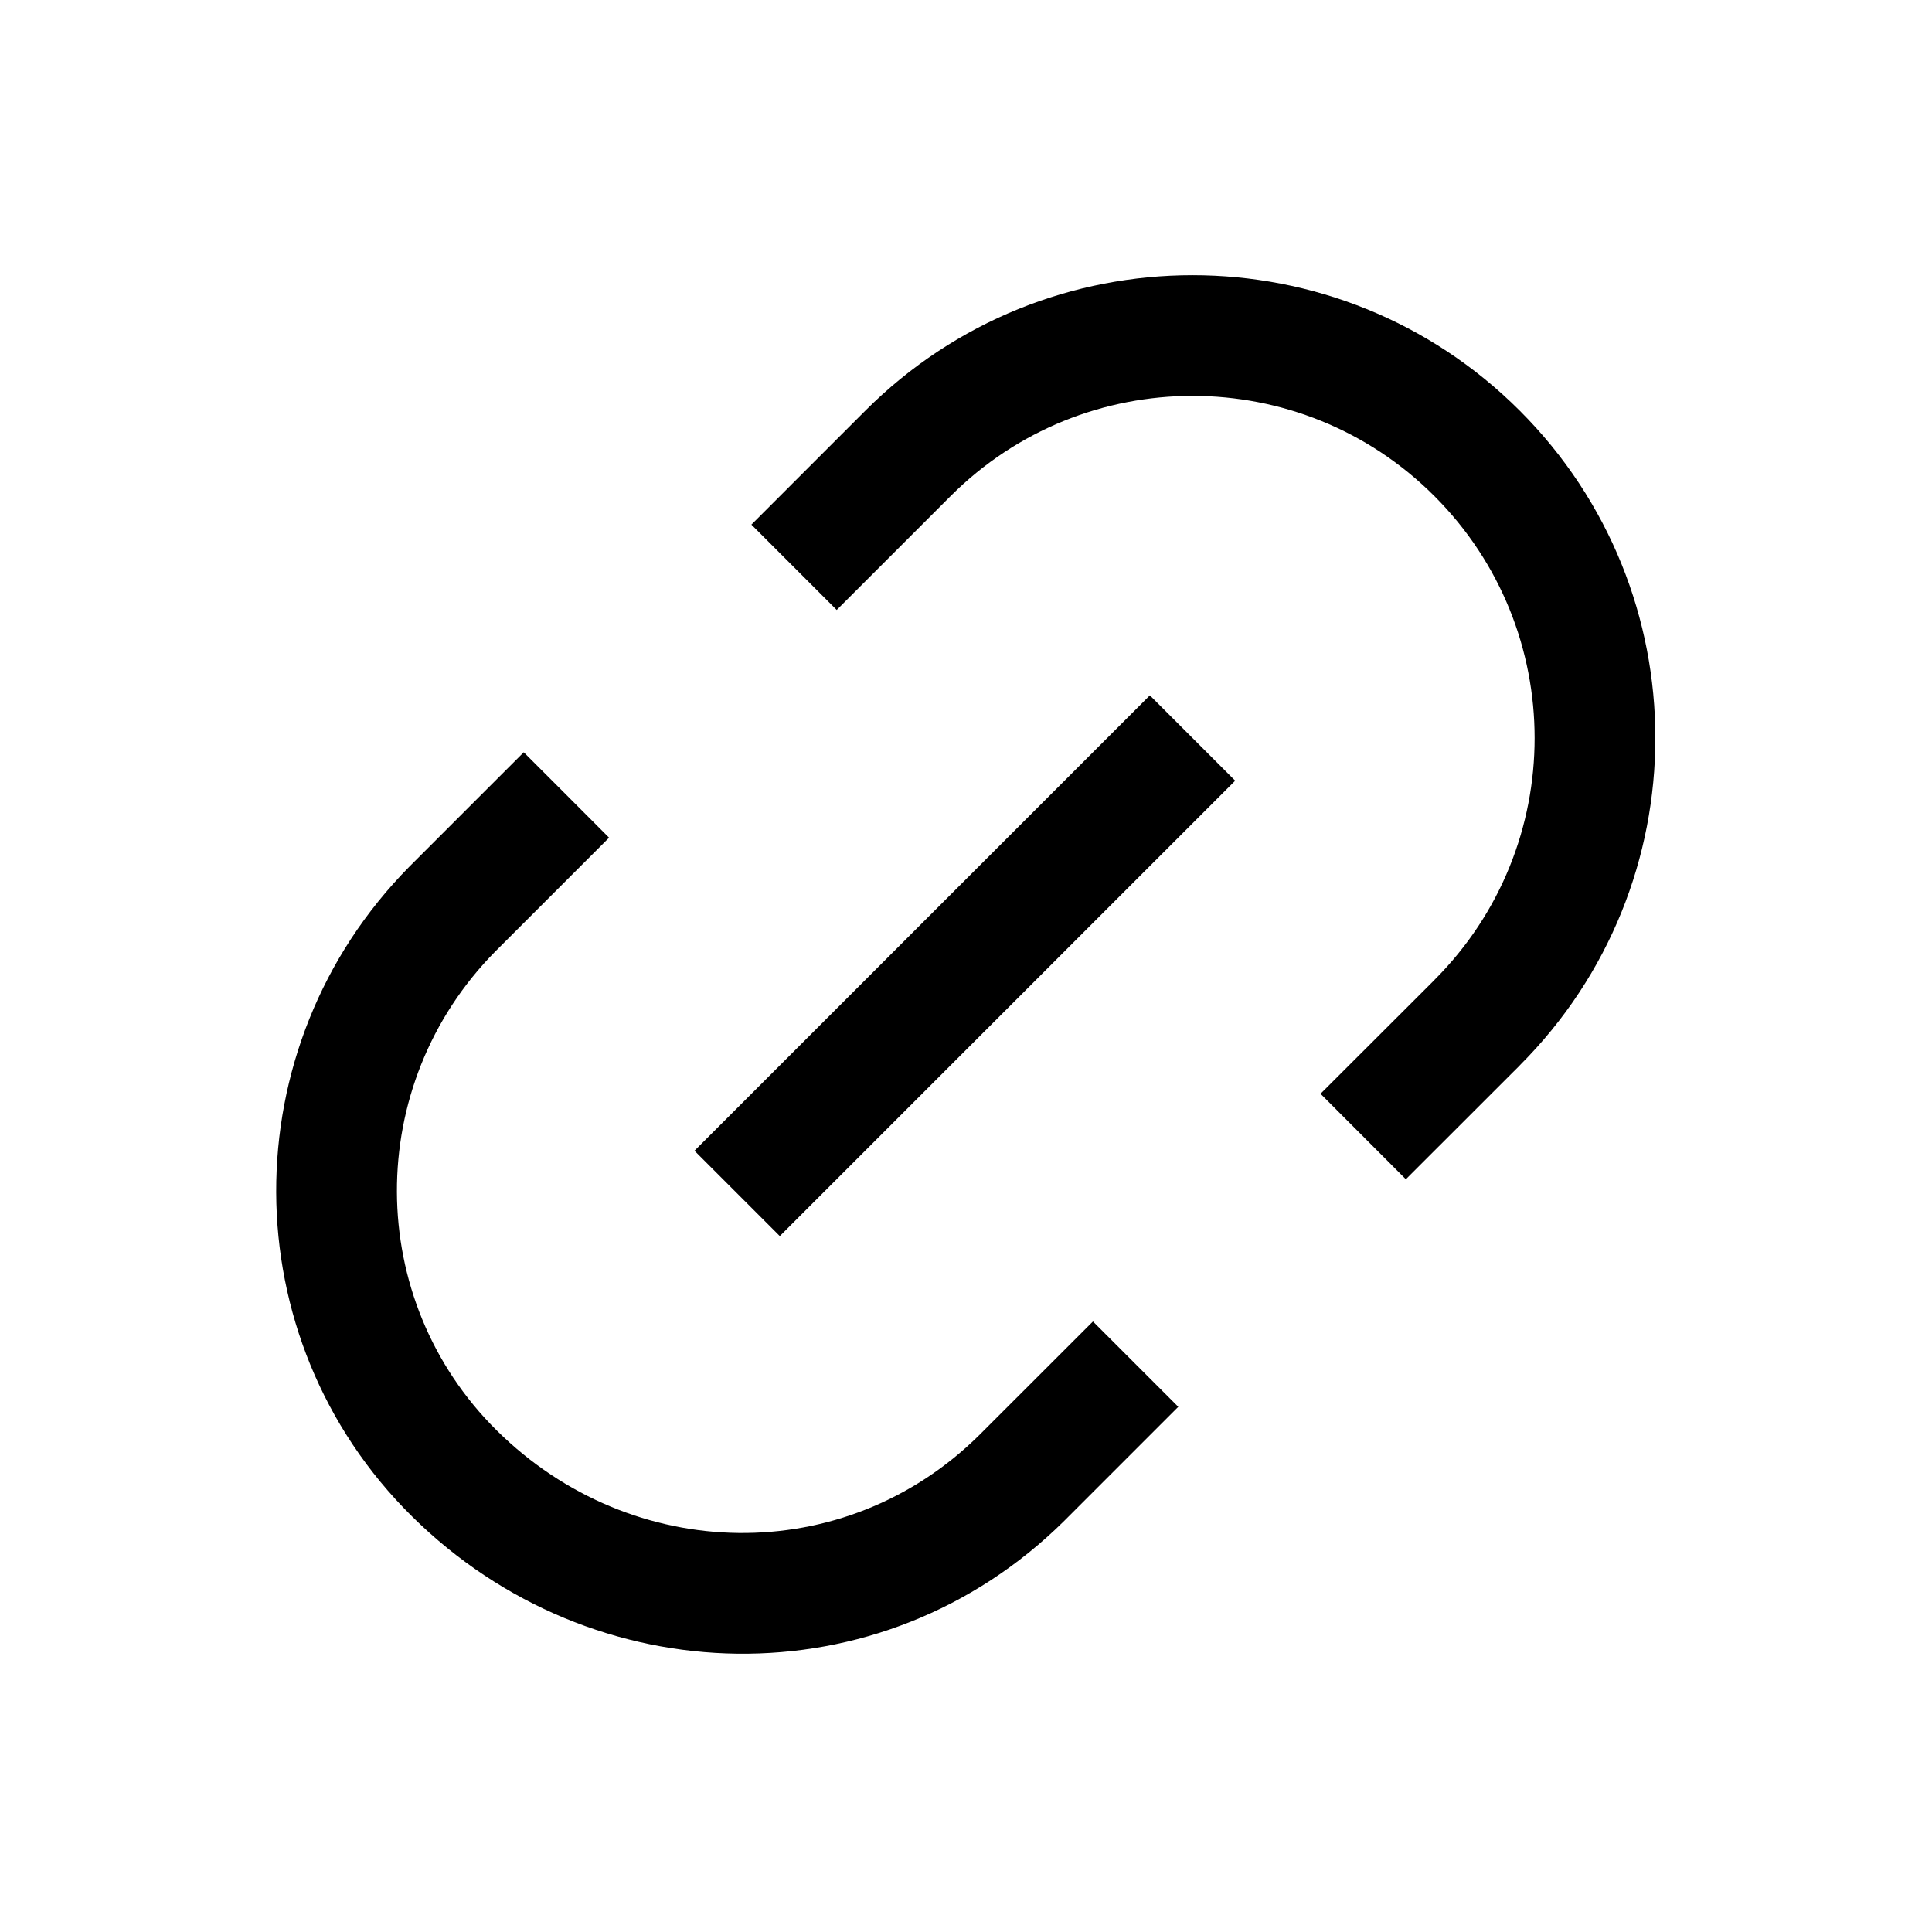 <svg width="24" height="24" viewBox="0 0 24 24" fill="none" xmlns="http://www.w3.org/2000/svg">
<path fill-rule="evenodd" clip-rule="evenodd" d="M15.344 9.698L9.687 15.355L8.627 14.295L14.284 8.638L15.344 9.698Z" fill="black"/>
<path fill-rule="evenodd" clip-rule="evenodd" d="M17.819 6.163C16.16 4.503 13.469 4.503 11.808 6.163L10.394 7.577L9.334 6.517L10.748 5.103C12.993 2.857 16.634 2.857 18.88 5.103C21.124 7.348 21.125 10.988 18.879 13.234L18.879 13.235L17.464 14.649L16.404 13.587L17.819 12.174C17.819 12.174 17.819 12.174 17.819 12.173C19.479 10.514 19.478 7.823 17.819 6.163Z" fill="black"/>
<path fill-rule="evenodd" clip-rule="evenodd" d="M6.154 11.818L7.566 10.406L7.036 9.875C6.506 9.345 6.506 9.345 6.506 9.345L5.092 10.759L5.089 10.762C2.869 13.006 2.878 16.623 5.118 18.837C7.363 21.057 10.942 21.147 13.22 18.893L13.223 18.89L14.637 17.476L13.577 16.416L12.165 17.827C12.165 17.827 12.165 17.828 12.164 17.828C10.494 19.479 7.857 19.436 6.172 17.771C4.527 16.144 4.513 13.478 6.154 11.818Z" fill="black"/>
</svg>
